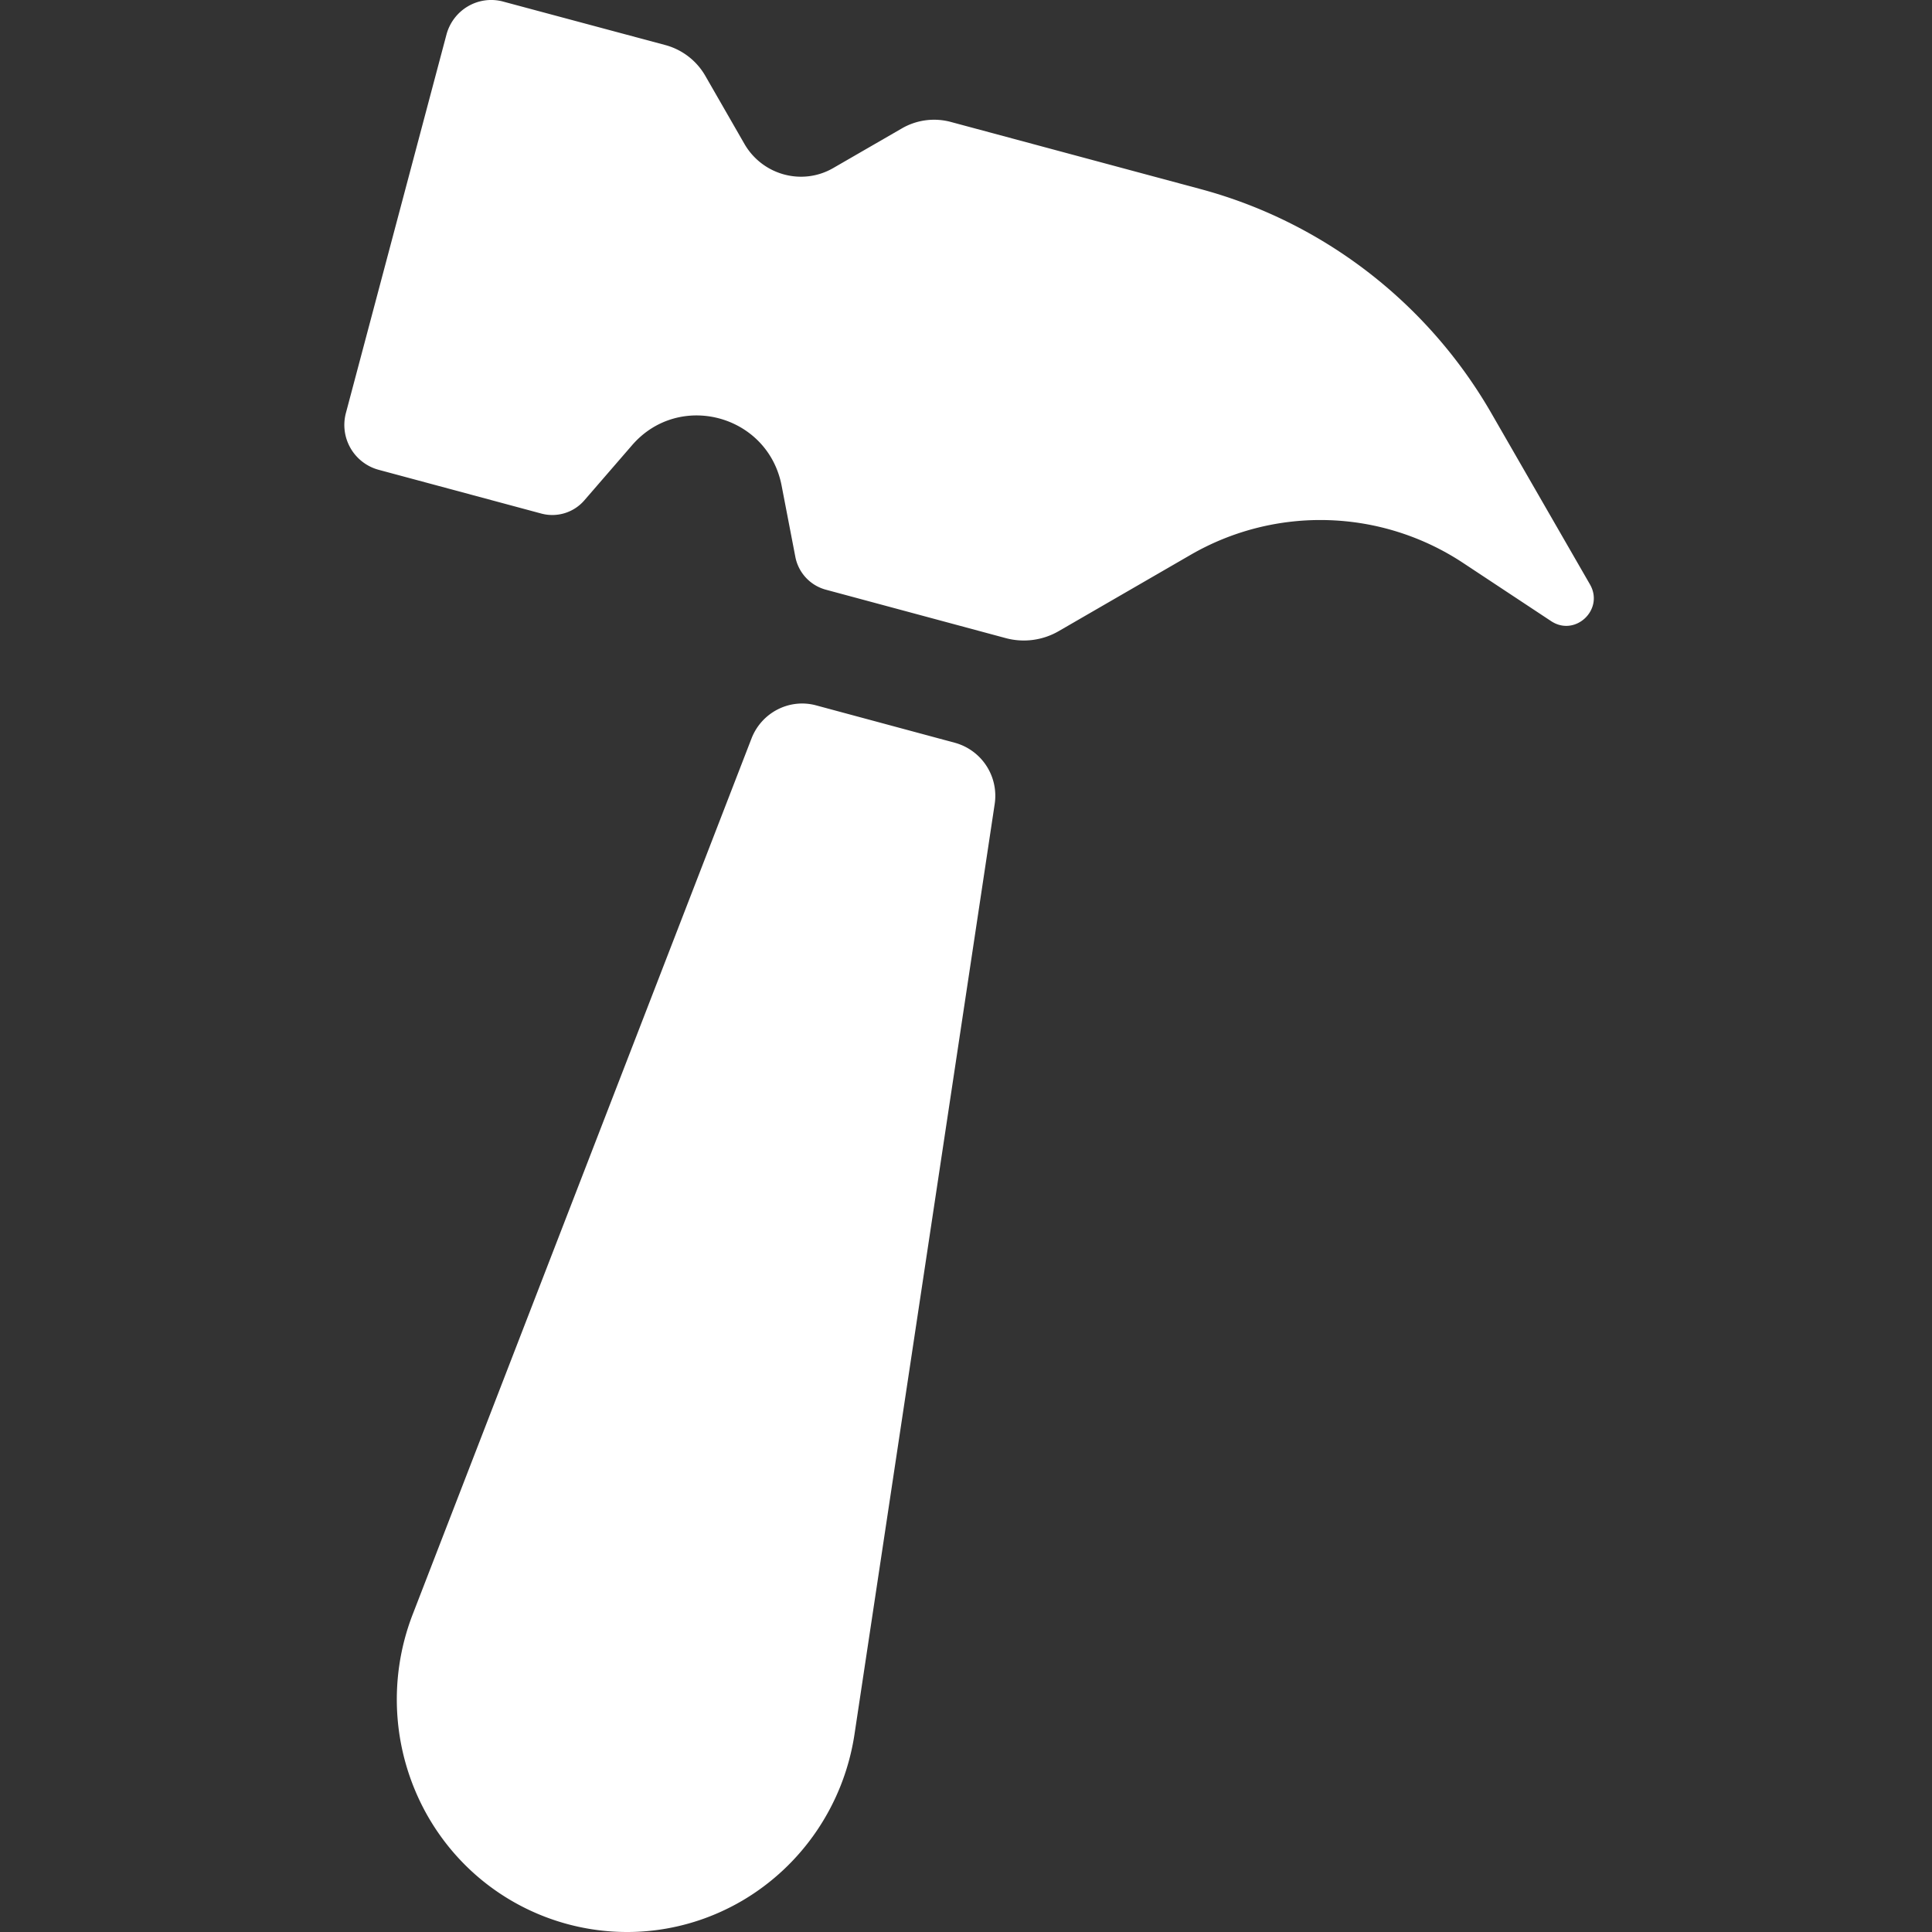 <svg xmlns="http://www.w3.org/2000/svg" width="202" height="202" fill="none" viewBox="0 0 202 202">
  <rect x="0" y="0" width="202" height="202" fill="#333333" stroke="none"/>
  <path fill="#fff" d="M52.631.172 69.596 4.72a6.89 6.89 0 0 1 4.133 3.184l4.11 7.152c1.89 3.26 6.049 4.398 9.3 2.502l7.134-4.12a6.726 6.726 0 0 1 5.167-.681l26.039 7c12.83 3.437 23.77 11.878 30.424 23.402l10.335 17.943c1.513 2.629-1.537 5.51-4.058 3.842l-9.175-6.066a27.08 27.08 0 0 0-28.534-.859l-13.763 7.96a7.276 7.276 0 0 1-5.571.734l-18.779-5.055a4.416 4.416 0 0 1-3.201-3.437l-1.437-7.455c-1.437-7.405-10.738-9.907-15.653-4.195L61.1 52.309a4.427 4.427 0 0 1-4.487 1.39L39.6 49.123a4.857 4.857 0 0 1-3.428-5.964l10.51-39.551c.706-2.603 3.353-4.145 5.95-3.437ZM85.34 73.753l14.507 3.91a5.75 5.75 0 0 1 4.149 6.425L89.338 181.35c-1.107 7.288-5.431 13.688-11.767 17.396-11.516 6.704-26.225 2.717-32.863-8.889a24.634 24.634 0 0 1-1.584-21.001l35.452-91.65c1.056-2.717 3.973-4.215 6.764-3.453Z"/>
</svg>
